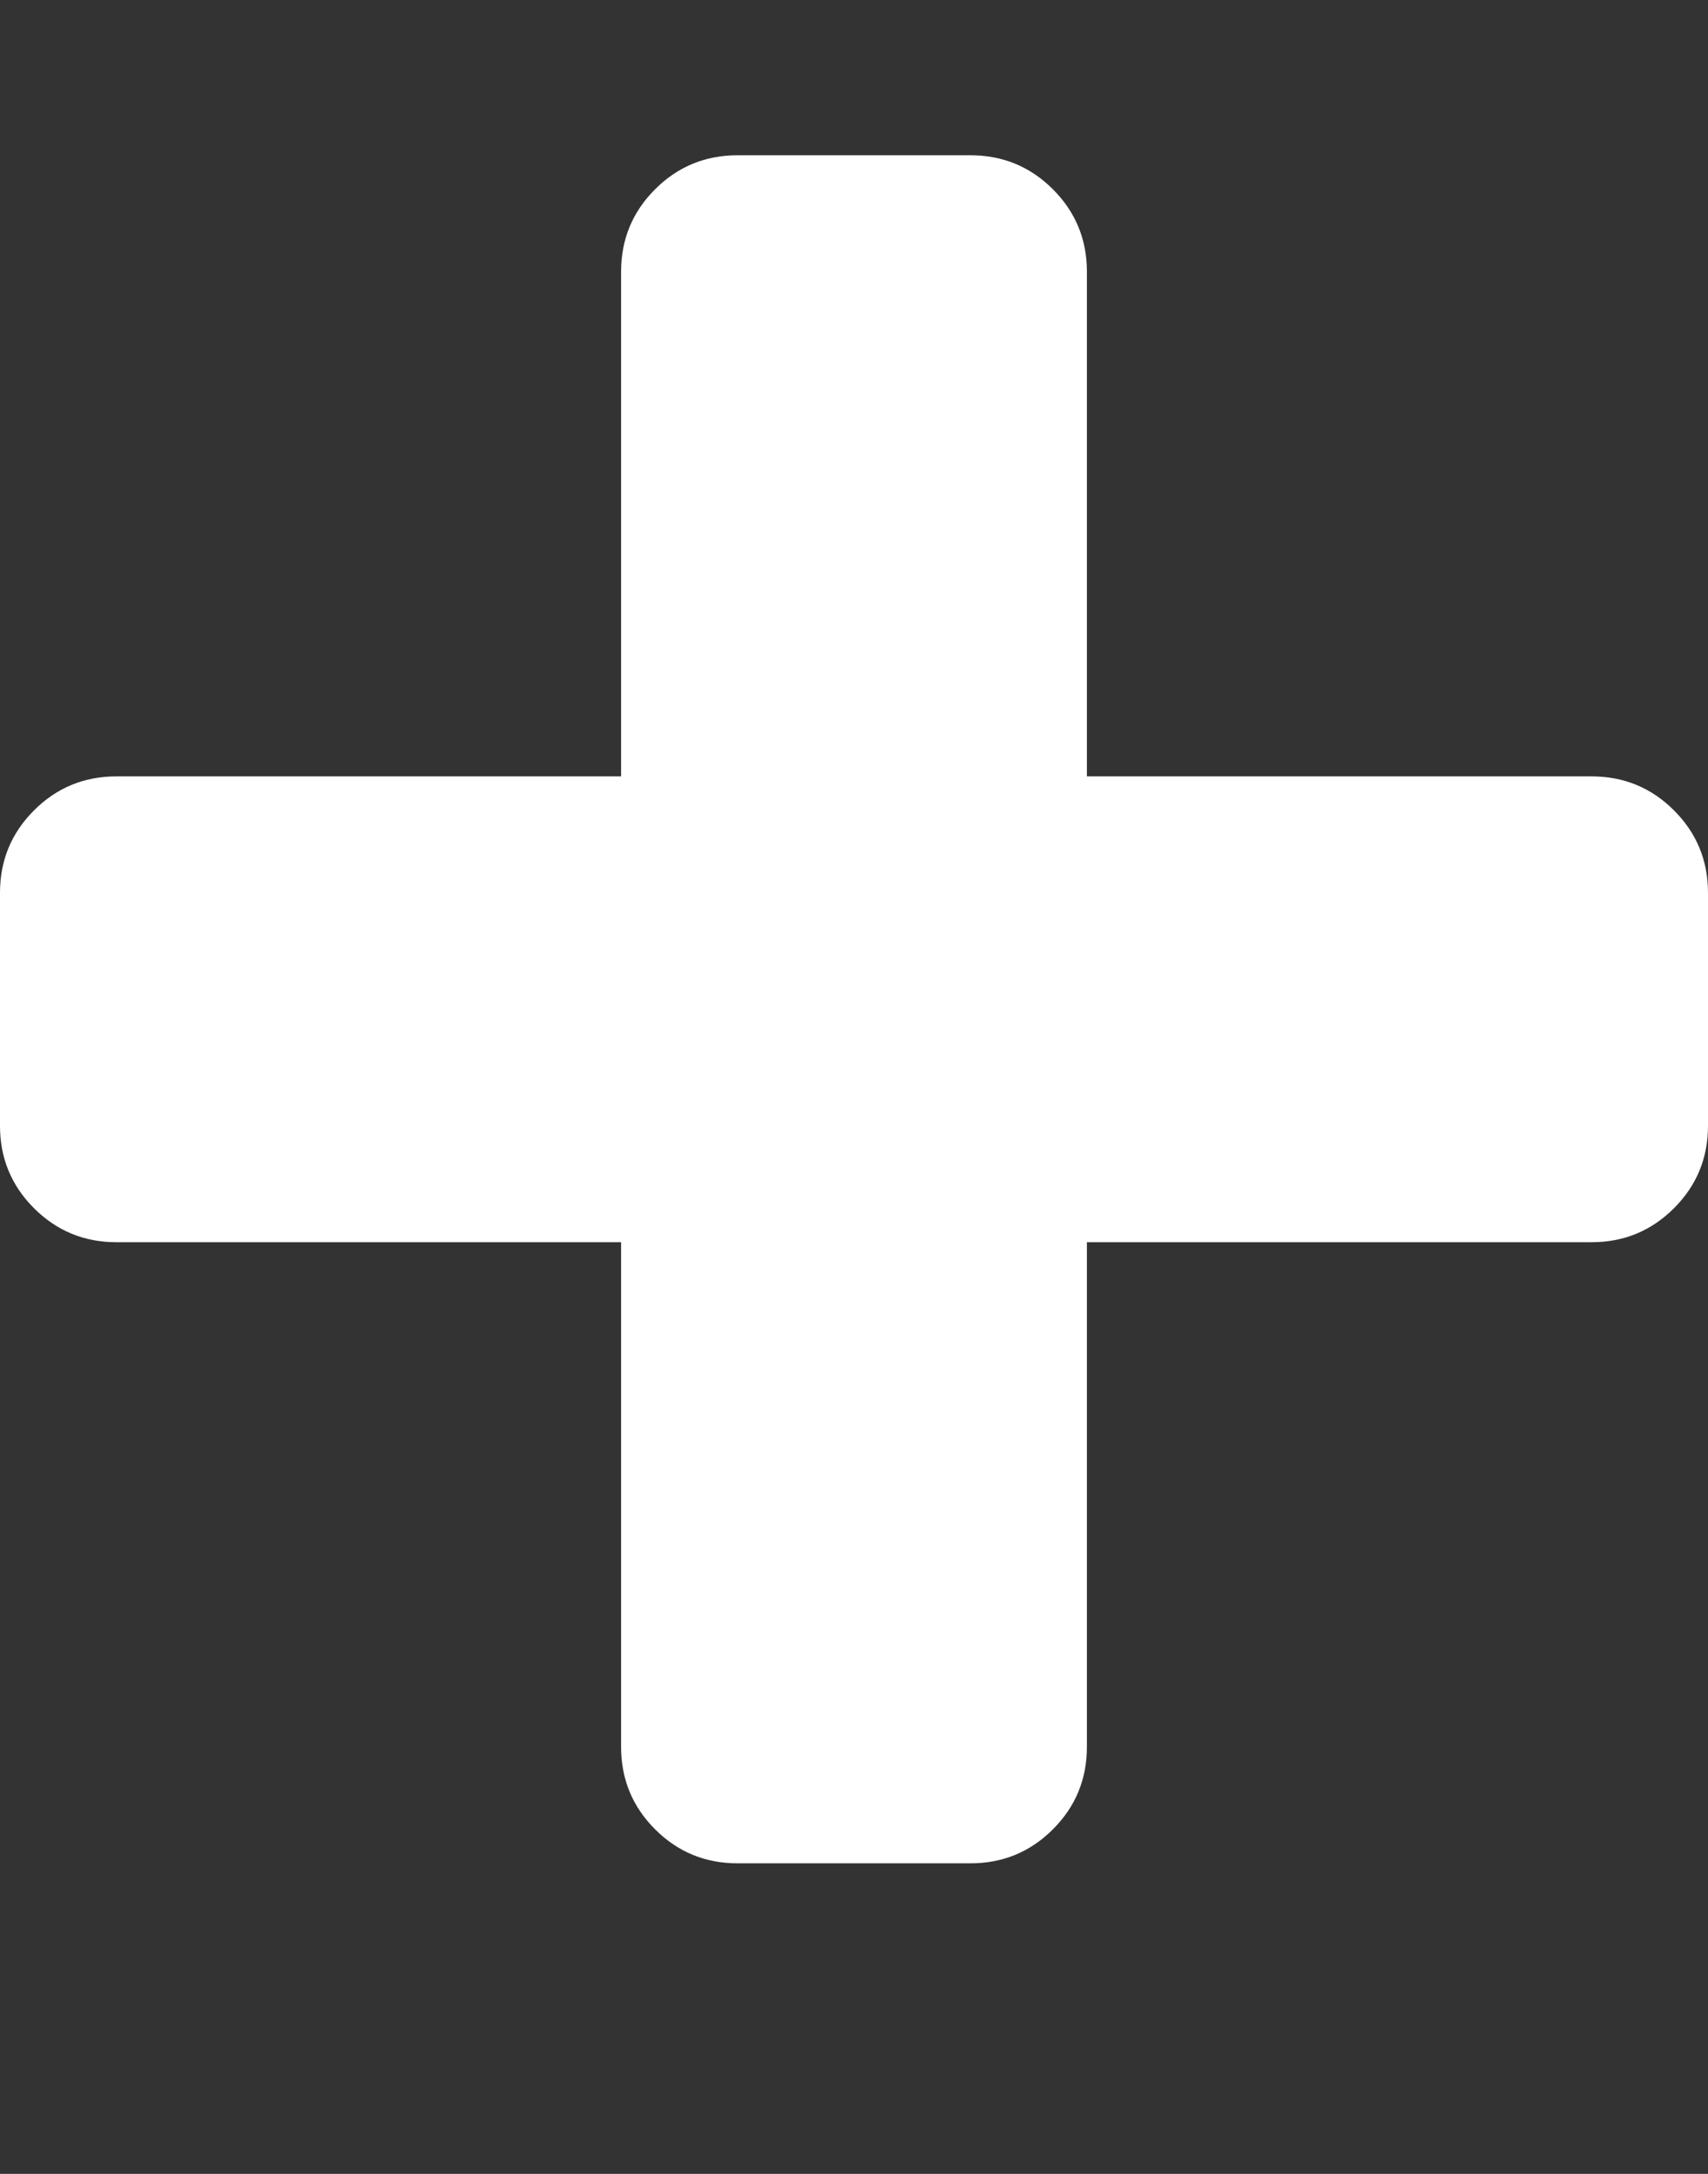 <svg version="1.1" xmlns="http://www.w3.org/2000/svg" xmlns:xlink="http://www.w3.org/1999/xlink" width="11" height="14" viewBox="0 0 11 14">
<rect x="0" y="0" width="11" height="14" fill="#333333" stroke="none"/>
<path fill="#fff" d="M11 5.75v1.5q0 0.312-0.219 0.531t-0.531 0.219h-3.25v3.25q0 0.312-0.219 0.531t-0.531 0.219h-1.5q-0.312 0-0.531-0.219t-0.219-0.531v-3.25h-3.25q-0.312 0-0.531-0.219t-0.219-0.531v-1.5q0-0.312 0.219-0.531t0.531-0.219h3.25v-3.25q0-0.312 0.219-0.531t0.531-0.219h1.5q0.312 0 0.531 0.219t0.219 0.531v3.25h3.25q0.312 0 0.531 0.219t0.219 0.531z"/>
</svg>